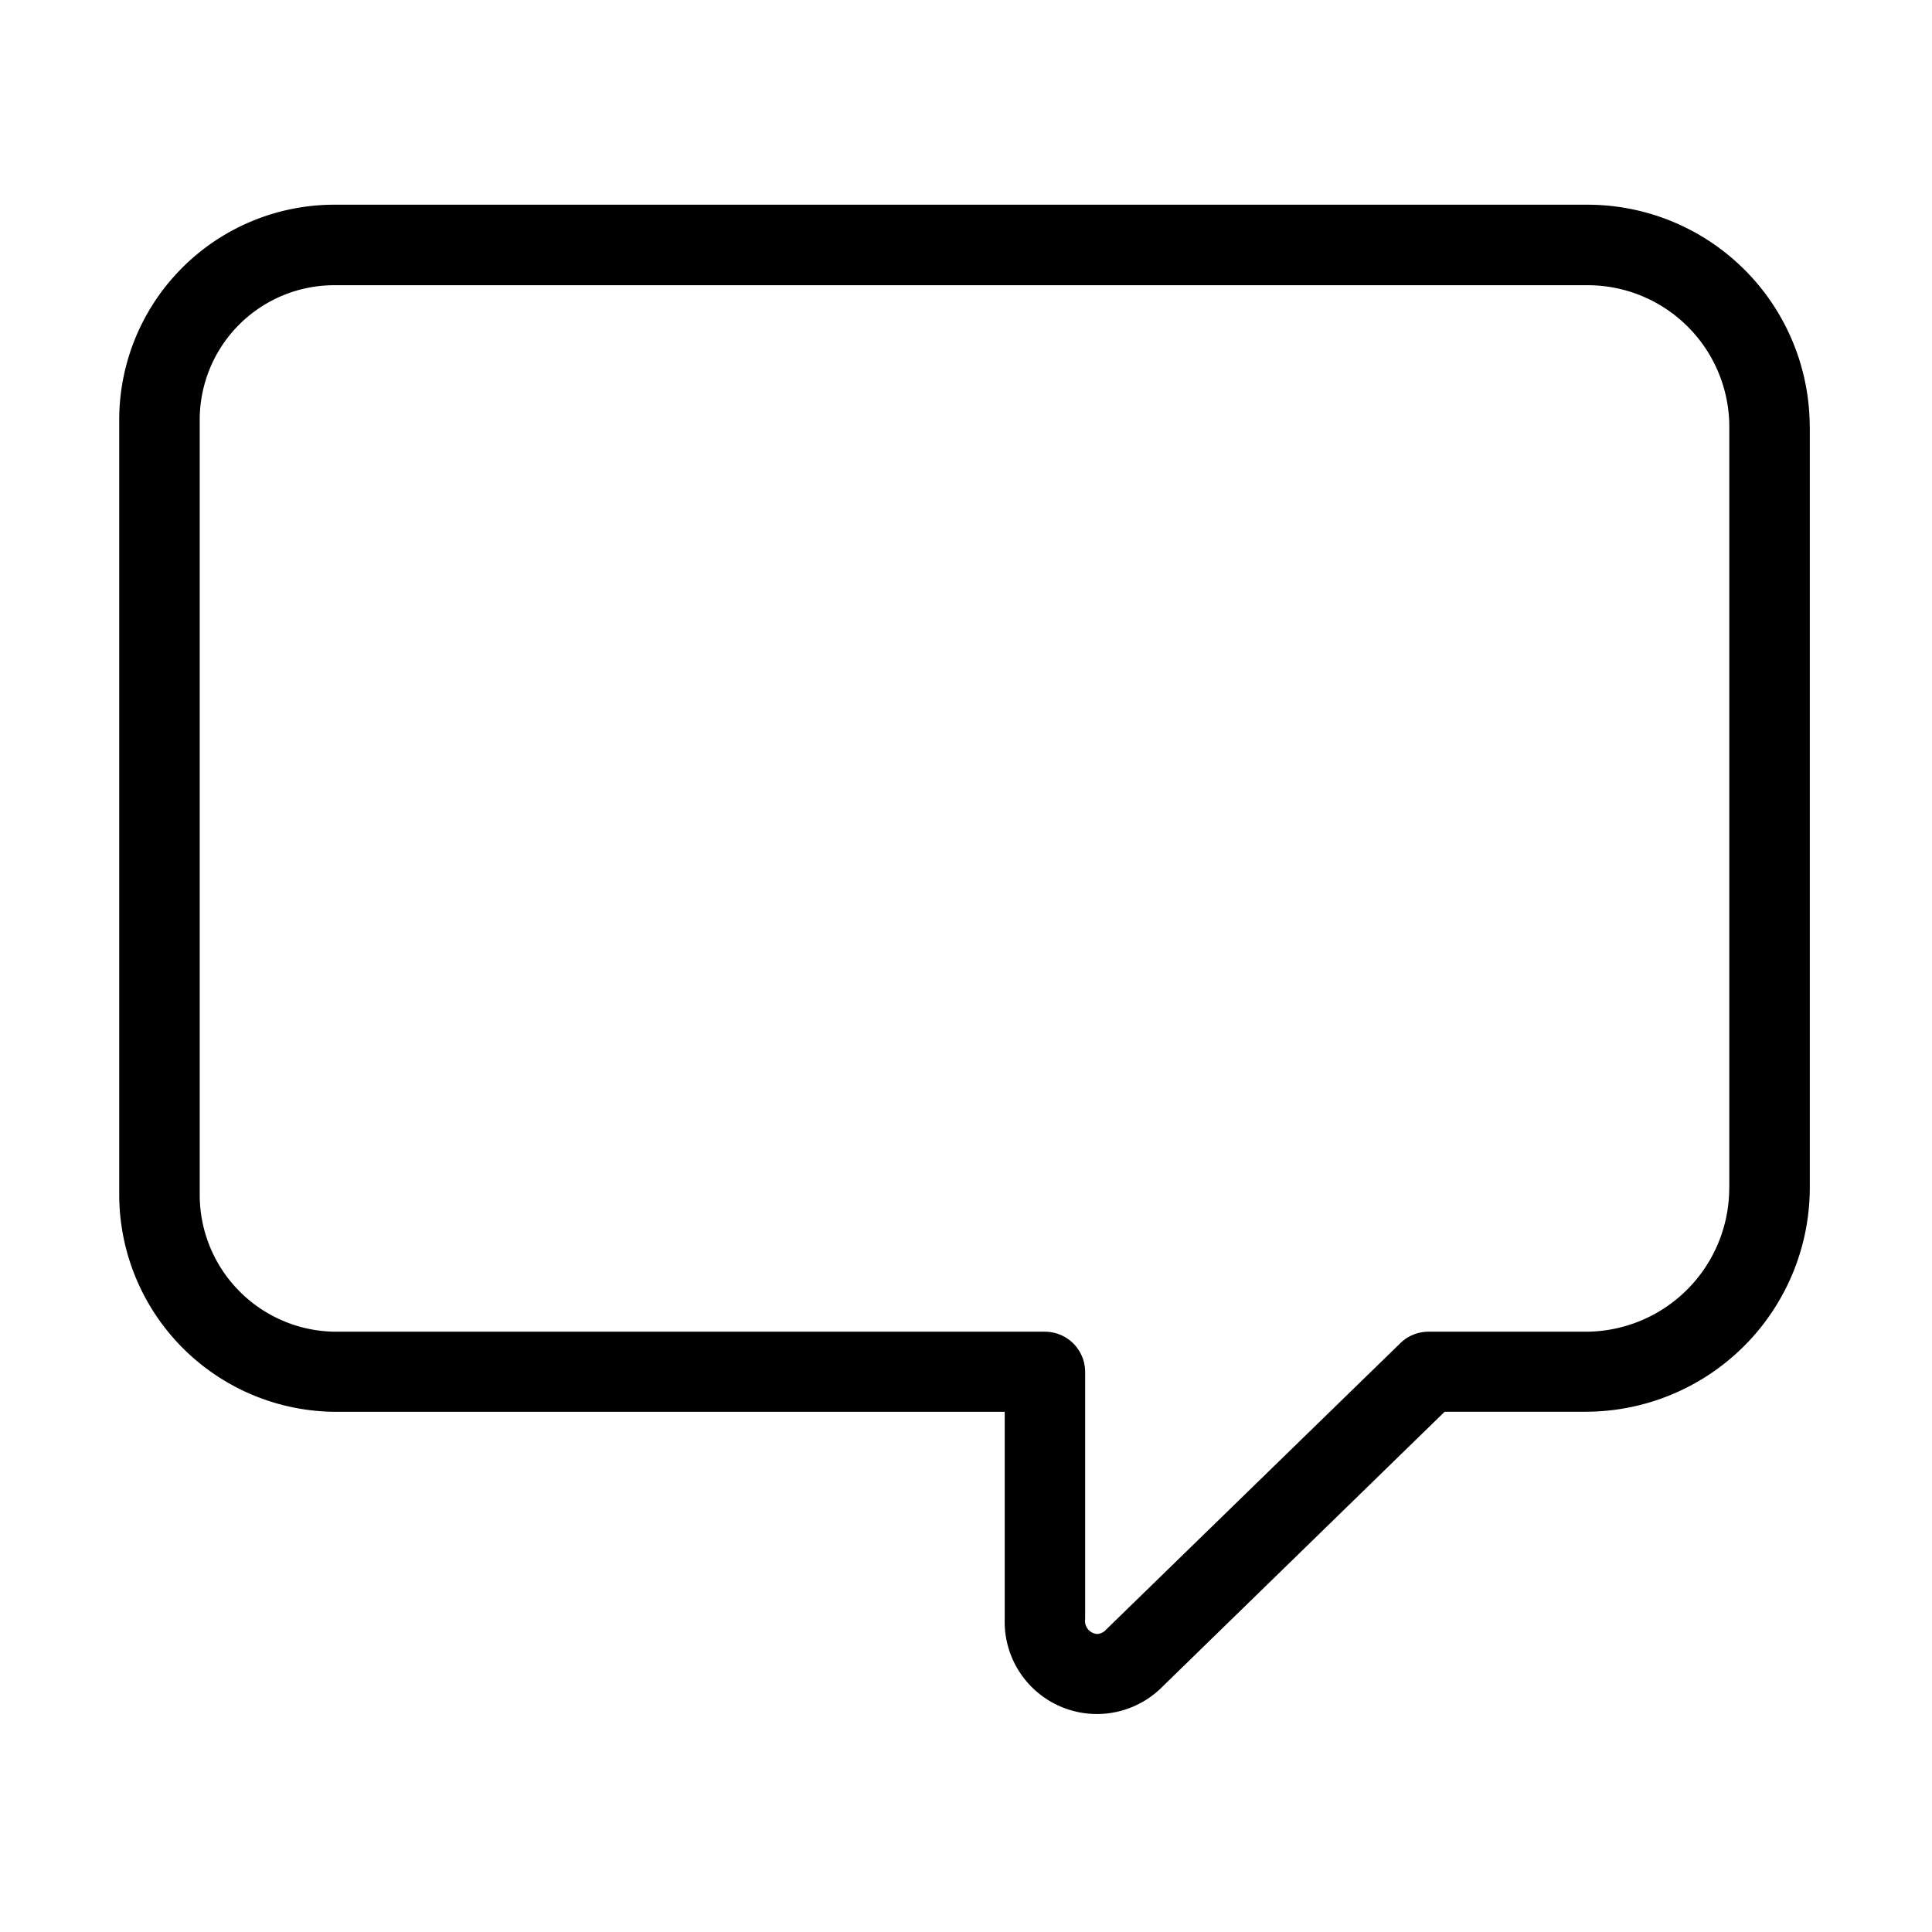 <svg xmlns="http://www.w3.org/2000/svg" viewBox="0 0 24 24"><title>Untitled-3</title><path d="M22.481,5.293a2.761,2.761,0,0,0-2.767-2.75H4.159A2.673,2.673,0,0,0,1.481,5.2v9.644a2.7,2.7,0,0,0,2.694,2.694h8.306v2.569a1.146,1.146,0,0,0,1.965.84l3.5-3.41H19.7a2.786,2.786,0,0,0,2.782-2.783V5.293Zm-1,9.467A1.785,1.785,0,0,1,19.7,16.543H17.745a0.5,0.5,0,0,0-.349.142l-3.654,3.557a0.161,0.161,0,0,1-.113.056,0.163,0.163,0,0,1-.149-0.186V17.043a0.5,0.5,0,0,0-.5-0.5H4.175a1.7,1.7,0,0,1-1.694-1.694V5.2A1.672,1.672,0,0,1,4.159,3.543H19.715a1.76,1.76,0,0,1,1.767,1.75v9.467Z"/></svg>
